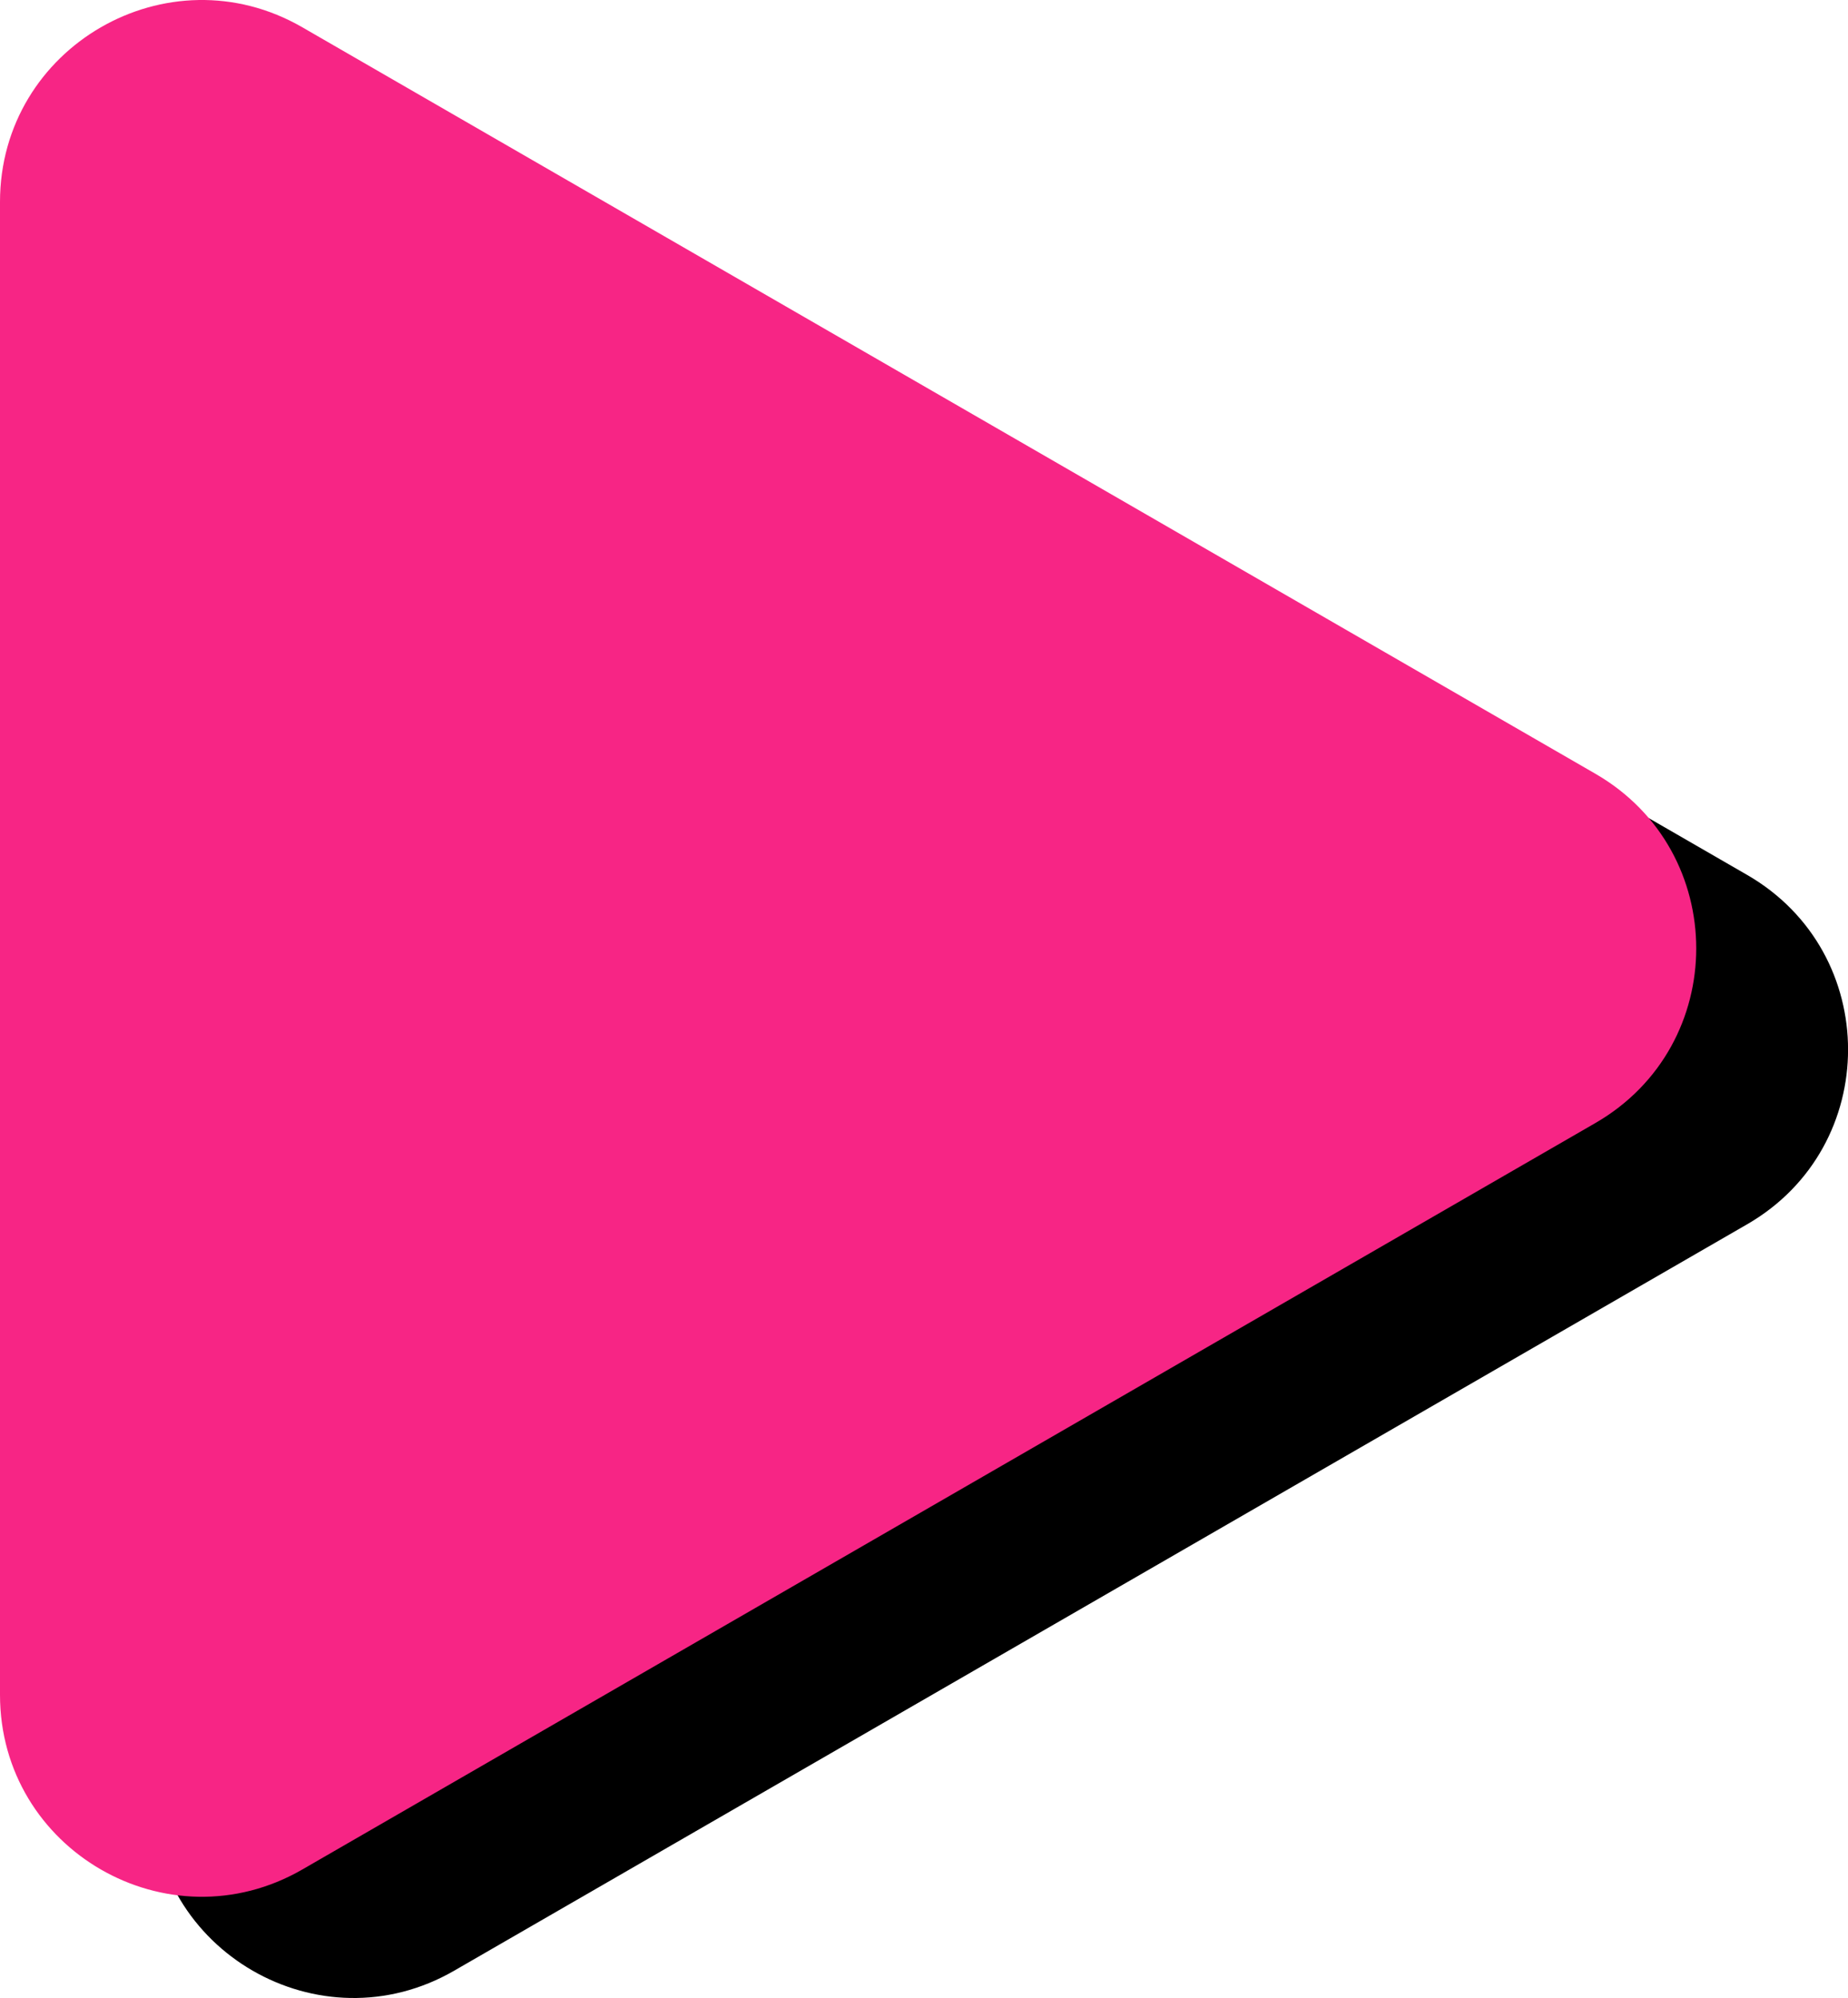 <?xml version="1.0" encoding="UTF-8"?>
<svg id="play-button" data-name="Layer 2" xmlns="http://www.w3.org/2000/svg" viewBox="0 0 73.03 78.96">
  <defs>
    <style>

      #play-button:hover {
        cursor: pointer;
      }

      .cls-1 {
        fill: #000000;
      }

      .cls-2 {
        fill: #F72585;
        transition: 0.3s all ease;
      }

      .cls-2:hover {
        fill: #B5179E;
      }
    </style>

     <script>
      let playButton = document.querySelector('#play-button')

      function logID() {
      console.log("You've selected", this.id);
      }

      playButton.addEventListener('click', logID)
    
    </script>
  </defs>
  <g id="play-button">
    <g id="play-button-2" data-name="play-button">
      <path class="cls-1" d="m69.05,34.58L17.95,5.08c-5.31-3.07-11.95.77-11.95,6.9v59c0,6.13,6.64,9.97,11.95,6.9l51.1-29.5c5.31-3.07,5.31-10.73,0-13.8Z"/>
      <path class="cls-2" d="m63.05,30.58L11.95,1.08C6.64-1.99,0,1.85,0,7.98v59c0,6.13,6.64,9.97,11.95,6.9l51.1-29.5c5.31-3.07,5.31-10.73,0-13.8Z"/>
    </g>
  </g>
</svg>